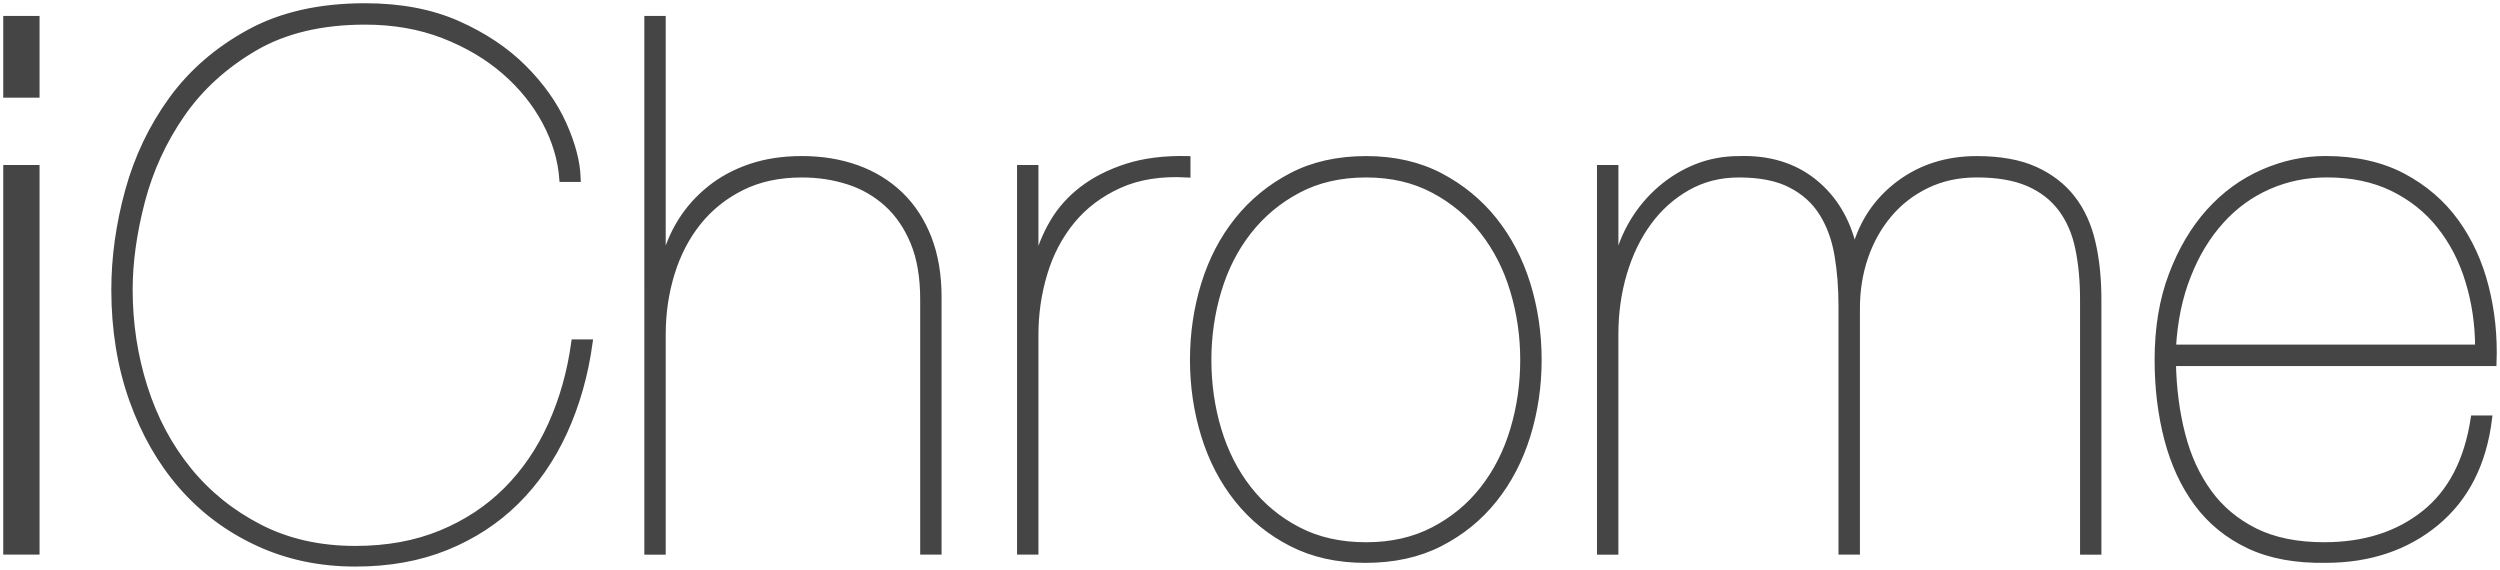 <?xml version="1.0" encoding="utf-8"?>
<svg version="1.1" xmlns="http://www.w3.org/2000/svg" viewBox="0 0 96.524 22" fill="#454545" stroke="#454545" stroke-width="0.25">
	<path d="M0.25,3.646V0.739h1.152v2.907H0.25z M0.25,21.289V6.496h1.152v14.793H0.25z M21.779,16.671c-0.48,1.046-1.1,1.941-1.857,2.69c-0.758,0.749-1.655,1.334-2.691,1.755c-1.036,0.422-2.207,0.634-3.512,0.634c-1.362,0-2.615-0.264-3.755-0.792c-1.142-0.527-2.121-1.256-2.937-2.187c-0.815-0.932-1.453-2.045-1.914-3.339c-0.46-1.295-0.69-2.71-0.69-4.246c0-1.247,0.177-2.519,0.532-3.814C5.31,6.079,5.872,4.904,6.639,3.847c0.767-1.055,1.765-1.918,2.993-2.589c1.228-0.672,2.715-1.008,4.462-1.008c1.362,0,2.551,0.226,3.569,0.676c1.016,0.451,1.865,1.018,2.547,1.699c0.68,0.681,1.194,1.405,1.539,2.173c0.346,0.768,0.527,1.468,0.547,2.101h-0.576c-0.058-0.749-0.278-1.483-0.662-2.202c-0.384-0.719-0.906-1.367-1.568-1.943c-0.662-0.575-1.449-1.04-2.361-1.396c-0.912-0.354-1.923-0.532-3.036-0.532c-1.689,0-3.114,0.342-4.275,1.022C8.658,2.529,7.723,3.383,7.013,4.409c-0.71,1.027-1.223,2.145-1.54,3.353c-0.316,1.209-0.476,2.351-0.476,3.425c0,1.306,0.192,2.56,0.576,3.77c0.384,1.209,0.95,2.273,1.698,3.194c0.748,0.922,1.665,1.66,2.749,2.217c1.083,0.557,2.317,0.835,3.698,0.835c1.228,0,2.332-0.201,3.31-0.604c0.979-0.404,1.822-0.959,2.533-1.671c0.709-0.709,1.285-1.553,1.726-2.531c0.441-0.979,0.738-2.035,0.893-3.167h0.576C22.584,14.478,22.257,15.625,21.779,16.671z M25.578,0.739v9.412h0.057c0.135-0.576,0.35-1.104,0.648-1.583c0.297-0.48,0.671-0.902,1.124-1.267c0.45-0.364,0.973-0.647,1.568-0.849c0.595-0.201,1.257-0.302,1.986-0.302c0.767,0,1.472,0.116,2.116,0.346c0.642,0.23,1.199,0.572,1.669,1.021c0.47,0.452,0.835,1.008,1.094,1.67c0.259,0.662,0.389,1.424,0.389,2.288v9.814h-0.576v-9.727c0-0.864-0.125-1.598-0.374-2.203c-0.25-0.604-0.59-1.104-1.021-1.496C33.823,7.47,33.325,7.182,32.759,7c-0.566-0.182-1.166-0.273-1.799-0.273c-0.883,0-1.66,0.167-2.332,0.503c-0.671,0.335-1.233,0.788-1.683,1.353c-0.452,0.566-0.792,1.223-1.022,1.972c-0.23,0.748-0.345,1.536-0.345,2.361v8.374h-0.576V0.739H25.578z M39.393,21.289V6.496h0.576v3.656h0.057c0.135-0.557,0.346-1.08,0.634-1.569c0.287-0.489,0.671-0.916,1.149-1.281c0.481-0.364,1.052-0.651,1.715-0.863c0.661-0.211,1.433-0.307,2.315-0.289v0.576c-1.016-0.057-1.894,0.082-2.632,0.417c-0.74,0.336-1.349,0.796-1.829,1.382c-0.479,0.585-0.834,1.262-1.064,2.029s-0.345,1.553-0.345,2.361v8.374H39.393z M46.501,10.972c0.288-0.932,0.715-1.751,1.281-2.461c0.565-0.709,1.262-1.281,2.087-1.713c0.825-0.432,1.785-0.647,2.877-0.647c1.074,0,2.025,0.216,2.851,0.647c0.823,0.432,1.521,1.003,2.087,1.713c0.565,0.71,0.991,1.53,1.281,2.461c0.287,0.931,0.432,1.904,0.432,2.921c0,1.018-0.145,1.989-0.432,2.92c-0.29,0.933-0.716,1.753-1.281,2.462c-0.566,0.711-1.264,1.276-2.087,1.698c-0.825,0.423-1.785,0.634-2.879,0.634c-1.074,0-2.023-0.211-2.849-0.634c-0.825-0.422-1.521-0.987-2.087-1.698c-0.566-0.709-0.993-1.529-1.281-2.462c-0.287-0.931-0.432-1.902-0.432-2.92C46.07,12.876,46.214,11.902,46.501,10.972z M47.034,16.597c0.26,0.864,0.647,1.627,1.167,2.29c0.517,0.661,1.156,1.189,1.914,1.582c0.756,0.395,1.634,0.592,2.632,0.592c0.979,0,1.846-0.197,2.605-0.592c0.758-0.393,1.397-0.921,1.914-1.582c0.518-0.663,0.907-1.426,1.165-2.29c0.259-0.861,0.389-1.765,0.389-2.704c0-0.921-0.13-1.813-0.389-2.677c-0.258-0.863-0.647-1.626-1.165-2.288c-0.517-0.662-1.156-1.194-1.914-1.597c-0.76-0.403-1.626-0.604-2.605-0.604c-0.998,0-1.876,0.202-2.632,0.604c-0.758,0.402-1.397,0.935-1.914,1.597c-0.52,0.662-0.907,1.425-1.167,2.288c-0.259,0.864-0.388,1.756-0.388,2.677C46.646,14.832,46.775,15.735,47.034,16.597z M62.361,6.496v3.656h0.058c0.133-0.576,0.345-1.104,0.632-1.583c0.288-0.48,0.643-0.902,1.065-1.267c0.422-0.364,0.888-0.647,1.395-0.849c0.51-0.201,1.052-0.302,1.629-0.302c1.15-0.038,2.114,0.255,2.891,0.878c0.777,0.625,1.291,1.482,1.541,2.577h0.057c0.286-1.036,0.854-1.872,1.697-2.505c0.844-0.632,1.843-0.95,2.995-0.95c0.901,0,1.648,0.135,2.245,0.404c0.595,0.269,1.072,0.638,1.438,1.108c0.365,0.47,0.624,1.036,0.776,1.698c0.155,0.662,0.229,1.396,0.229,2.203v9.727h-0.574v-9.727c0-0.729-0.063-1.392-0.187-1.987C80.124,8.98,79.9,8.472,79.585,8.05c-0.317-0.422-0.737-0.749-1.266-0.979c-0.527-0.23-1.195-0.345-2-0.345c-0.711,0-1.354,0.14-1.929,0.417c-0.578,0.279-1.066,0.658-1.468,1.137c-0.403,0.48-0.71,1.032-0.922,1.655c-0.212,0.624-0.314,1.28-0.314,1.972v9.382h-0.578v-9.497c0-0.691-0.052-1.343-0.157-1.958c-0.106-0.614-0.303-1.151-0.592-1.611c-0.288-0.461-0.688-0.825-1.21-1.093c-0.515-0.27-1.187-0.403-2.011-0.403c-0.731,0-1.393,0.167-1.987,0.503c-0.594,0.335-1.098,0.788-1.511,1.353c-0.414,0.566-0.73,1.223-0.951,1.972c-0.221,0.748-0.329,1.536-0.329,2.361v8.374h-0.576V6.496H62.361z M84.249,16.785c0.22,0.854,0.561,1.597,1.022,2.23c0.458,0.634,1.056,1.133,1.783,1.498c0.729,0.363,1.622,0.547,2.677,0.547c1.556,0,2.845-0.409,3.871-1.225c1.028-0.814,1.665-2.038,1.915-3.67h0.575c-0.212,1.727-0.894,3.065-2.043,4.016c-1.152,0.949-2.572,1.425-4.262,1.425c-1.148,0.019-2.134-0.162-2.948-0.546c-0.816-0.386-1.484-0.928-2.001-1.627c-0.519-0.701-0.9-1.525-1.15-2.476c-0.25-0.951-0.374-1.972-0.374-3.065c0-1.228,0.181-2.321,0.547-3.281c0.362-0.959,0.844-1.77,1.438-2.432c0.598-0.663,1.287-1.166,2.072-1.511c0.787-0.346,1.592-0.519,2.417-0.519c1.152,0,2.146,0.222,2.981,0.663c0.833,0.442,1.514,1.026,2.043,1.756c0.526,0.729,0.911,1.564,1.15,2.503c0.241,0.941,0.342,1.918,0.304,2.937H83.887C83.907,15.005,84.028,15.931,84.249,16.785z M95.313,10.856c-0.245-0.816-0.618-1.53-1.106-2.145c-0.489-0.614-1.098-1.098-1.826-1.454c-0.731-0.354-1.575-0.532-2.536-0.532c-0.805,0-1.557,0.154-2.255,0.46c-0.701,0.307-1.317,0.753-1.842,1.338c-0.529,0.585-0.959,1.291-1.281,2.116c-0.329,0.825-0.521,1.755-0.579,2.791h11.8C95.687,12.53,95.563,11.672,95.313,10.856z" />
</svg>
